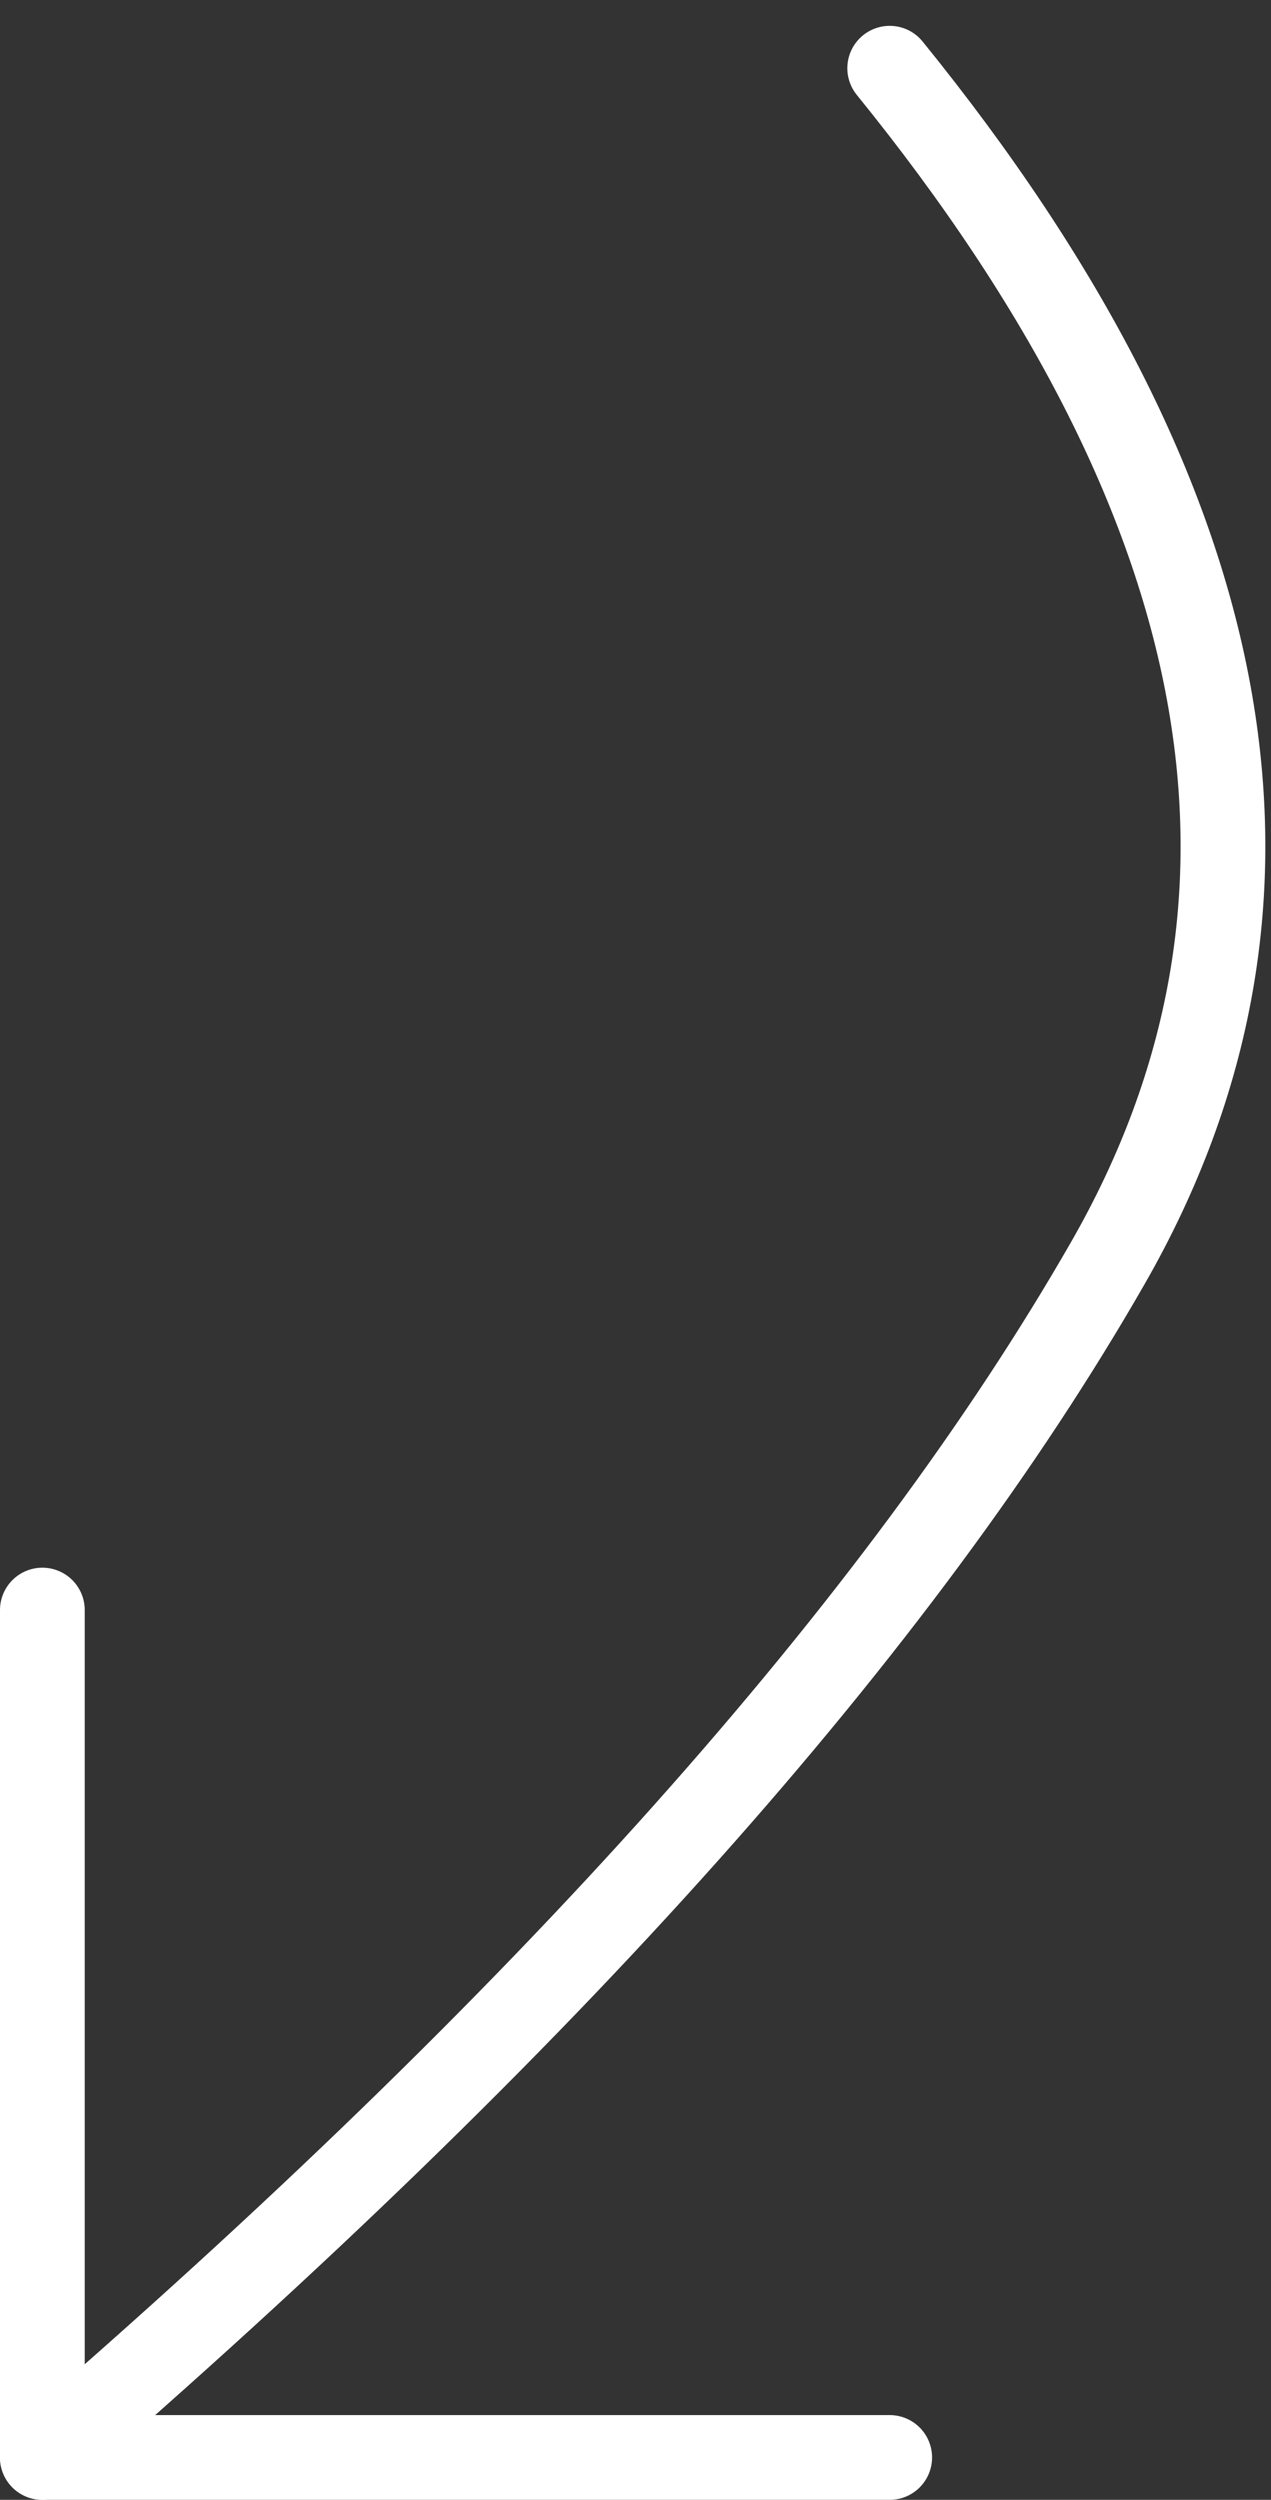 <svg xmlns="http://www.w3.org/2000/svg" width="30" height="59" viewBox="0 0 30 59">
    <rect x="0" y="0" width="30" height="59" fill="#333333" stroke="none"/>
    <g fill="none" fill-rule="evenodd" stroke="#FFF" stroke-linecap="round" stroke-linejoin="round" stroke-width="2">
        <path d="M1 58c11.878-10.263 20.262-19.661 25.152-28.195C31.042 21.272 29.324 11.874 21 1.61"/>
        <path d="M21 58H1V38"/>
    </g>
</svg>
